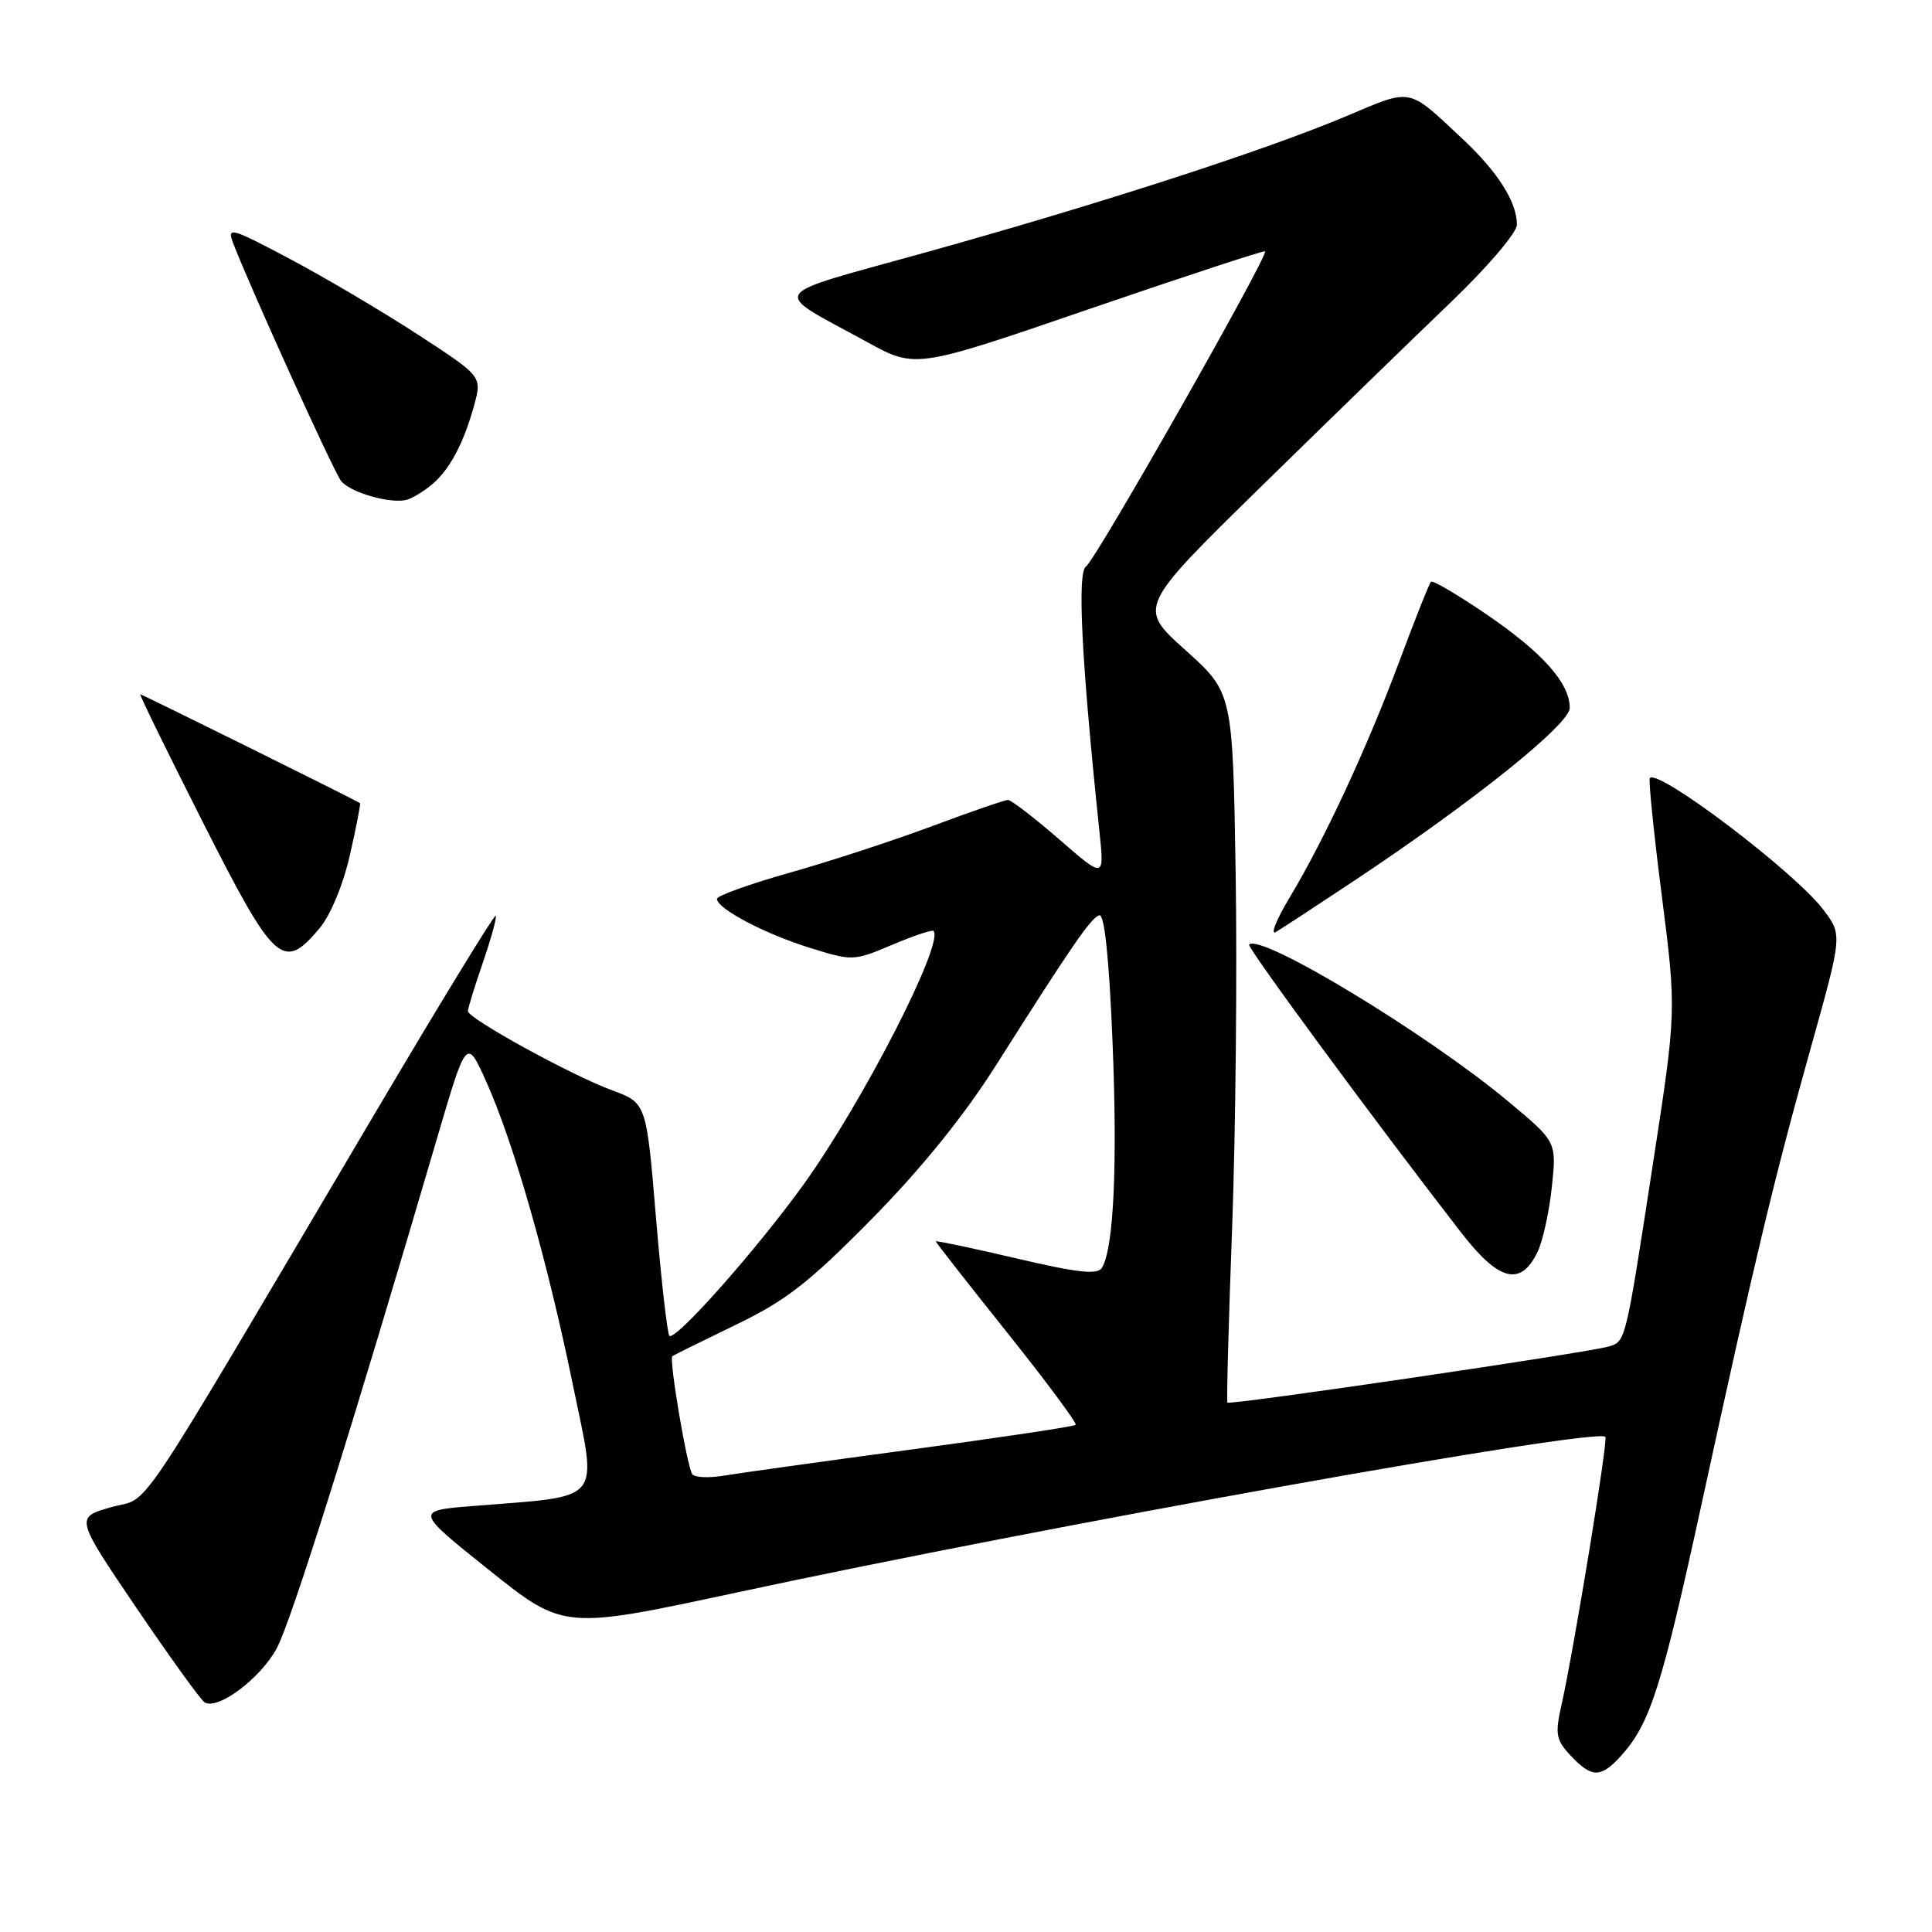 <?xml version="1.0" encoding="UTF-8" standalone="no"?>
<!DOCTYPE svg PUBLIC "-//W3C//DTD SVG 1.1//EN" "http://www.w3.org/Graphics/SVG/1.1/DTD/svg11.dtd" >
<svg xmlns="http://www.w3.org/2000/svg" xmlns:xlink="http://www.w3.org/1999/xlink" version="1.1" viewBox="0 0 256 256">
 <g >
 <path fill="currentColor"
d=" M 214.71 232.75 C 218.63 228.46 220.14 223.76 225.49 199.19 C 232.57 166.67 235.06 156.25 240.01 138.59 C 244.13 123.86 244.13 123.86 241.57 120.50 C 237.75 115.49 219.73 101.83 218.61 103.10 C 218.42 103.32 219.13 110.35 220.20 118.72 C 222.14 133.95 222.14 133.95 219.02 154.22 C 215.39 177.84 215.42 177.74 213.20 178.41 C 210.49 179.23 162.88 186.23 162.64 185.85 C 162.51 185.66 162.80 175.15 163.27 162.50 C 163.73 149.85 163.94 128.76 163.73 115.63 C 163.34 91.77 163.34 91.77 157.05 86.12 C 150.77 80.48 150.77 80.48 167.13 64.45 C 176.13 55.64 187.44 44.65 192.25 40.04 C 197.15 35.34 201.00 30.82 201.00 29.77 C 201.00 26.78 198.49 22.81 193.83 18.44 C 186.43 11.51 187.22 11.67 178.40 15.39 C 167.71 19.90 145.73 27.02 122.67 33.44 C 101.17 39.43 101.95 38.23 114.91 45.33 C 121.32 48.85 121.32 48.85 144.35 40.94 C 157.01 36.60 167.49 33.16 167.63 33.30 C 168.13 33.80 145.13 74.30 143.91 75.05 C 142.71 75.79 143.30 87.46 145.69 110.27 C 146.33 116.42 146.33 116.42 140.34 111.21 C 137.04 108.35 133.99 106.00 133.56 106.00 C 133.13 106.00 128.64 107.55 123.59 109.44 C 118.53 111.33 110.03 114.12 104.70 115.62 C 99.36 117.13 95.00 118.69 95.00 119.10 C 95.00 120.40 101.32 123.73 107.27 125.58 C 112.97 127.36 113.11 127.35 118.20 125.20 C 121.04 124.00 123.51 123.17 123.69 123.35 C 125.19 124.85 114.32 146.05 106.47 156.96 C 100.28 165.56 89.47 177.75 88.70 177.00 C 88.42 176.72 87.62 169.67 86.92 161.32 C 85.65 146.14 85.65 146.14 81.08 144.46 C 75.74 142.50 62.00 134.95 62.00 133.98 C 62.00 133.61 62.90 130.69 64.00 127.49 C 65.10 124.29 65.86 121.52 65.68 121.34 C 65.50 121.16 58.23 133.05 49.54 147.76 C 16.69 203.32 20.14 198.17 14.73 199.71 C 9.96 201.07 9.96 201.07 18.06 213.03 C 22.52 219.60 26.59 225.25 27.11 225.57 C 28.85 226.64 34.47 222.44 36.65 218.45 C 38.57 214.92 46.51 189.68 57.86 151.00 C 61.82 137.50 61.82 137.50 64.43 143.32 C 68.08 151.46 72.53 167.03 75.91 183.50 C 79.17 199.36 80.17 198.14 62.73 199.55 C 54.96 200.17 54.96 200.17 64.83 208.06 C 74.69 215.94 74.69 215.94 97.60 211.02 C 138.51 202.22 211.48 189.14 212.72 190.39 C 213.10 190.77 208.58 218.41 206.91 225.90 C 206.03 229.81 206.17 230.55 208.14 232.65 C 210.89 235.58 212.10 235.60 214.71 232.75 Z  M 203.75 165.85 C 204.44 164.40 205.29 160.53 205.63 157.25 C 206.26 151.29 206.26 151.29 199.88 145.97 C 189.09 136.97 167.04 123.62 165.51 125.16 C 165.18 125.48 182.08 148.44 193.60 163.31 C 198.62 169.80 201.51 170.53 203.75 165.85 Z  M 42.32 123.03 C 43.79 121.28 45.46 117.27 46.36 113.31 C 47.21 109.60 47.81 106.50 47.70 106.42 C 47.21 106.05 18.84 92.00 18.59 92.00 C 18.43 92.00 22.17 99.64 26.90 108.99 C 36.38 127.72 37.51 128.75 42.32 123.03 Z  M 179.50 116.66 C 195.33 106.13 208.00 95.96 208.00 93.80 C 208.00 90.52 204.43 86.51 197.02 81.44 C 193.17 78.81 189.83 76.85 189.61 77.08 C 189.38 77.31 187.52 82.00 185.47 87.50 C 181.16 99.06 175.54 111.16 170.89 118.92 C 169.10 121.90 168.28 123.96 169.07 123.49 C 169.86 123.02 174.55 119.95 179.50 116.66 Z  M 57.35 64.10 C 59.64 62.13 61.46 58.67 62.83 53.69 C 63.87 49.87 63.87 49.87 55.46 44.39 C 50.83 41.37 43.21 36.86 38.52 34.37 C 30.66 30.19 30.05 30.01 30.87 32.16 C 33.08 37.95 44.27 62.62 45.21 63.75 C 46.51 65.33 52.00 66.85 54.00 66.19 C 54.83 65.92 56.33 64.98 57.35 64.10 Z  M 91.72 195.32 C 90.98 194.07 88.62 180.03 89.09 179.70 C 89.31 179.54 93.10 177.67 97.50 175.54 C 104.16 172.33 107.17 169.98 115.50 161.53 C 122.11 154.82 127.70 147.90 132.00 141.12 C 142.08 125.21 144.52 121.66 145.66 121.28 C 146.34 121.05 146.95 126.80 147.41 137.90 C 148.09 154.35 147.58 165.45 146.01 167.99 C 145.42 168.94 142.82 168.66 134.62 166.73 C 128.78 165.36 124.00 164.36 124.00 164.49 C 124.00 164.63 128.26 170.07 133.46 176.58 C 138.66 183.09 142.74 188.59 142.53 188.80 C 142.32 189.02 132.55 190.48 120.82 192.06 C 109.09 193.64 97.86 195.20 95.85 195.54 C 93.85 195.87 91.99 195.77 91.72 195.32 Z "/>
</g>
</svg>